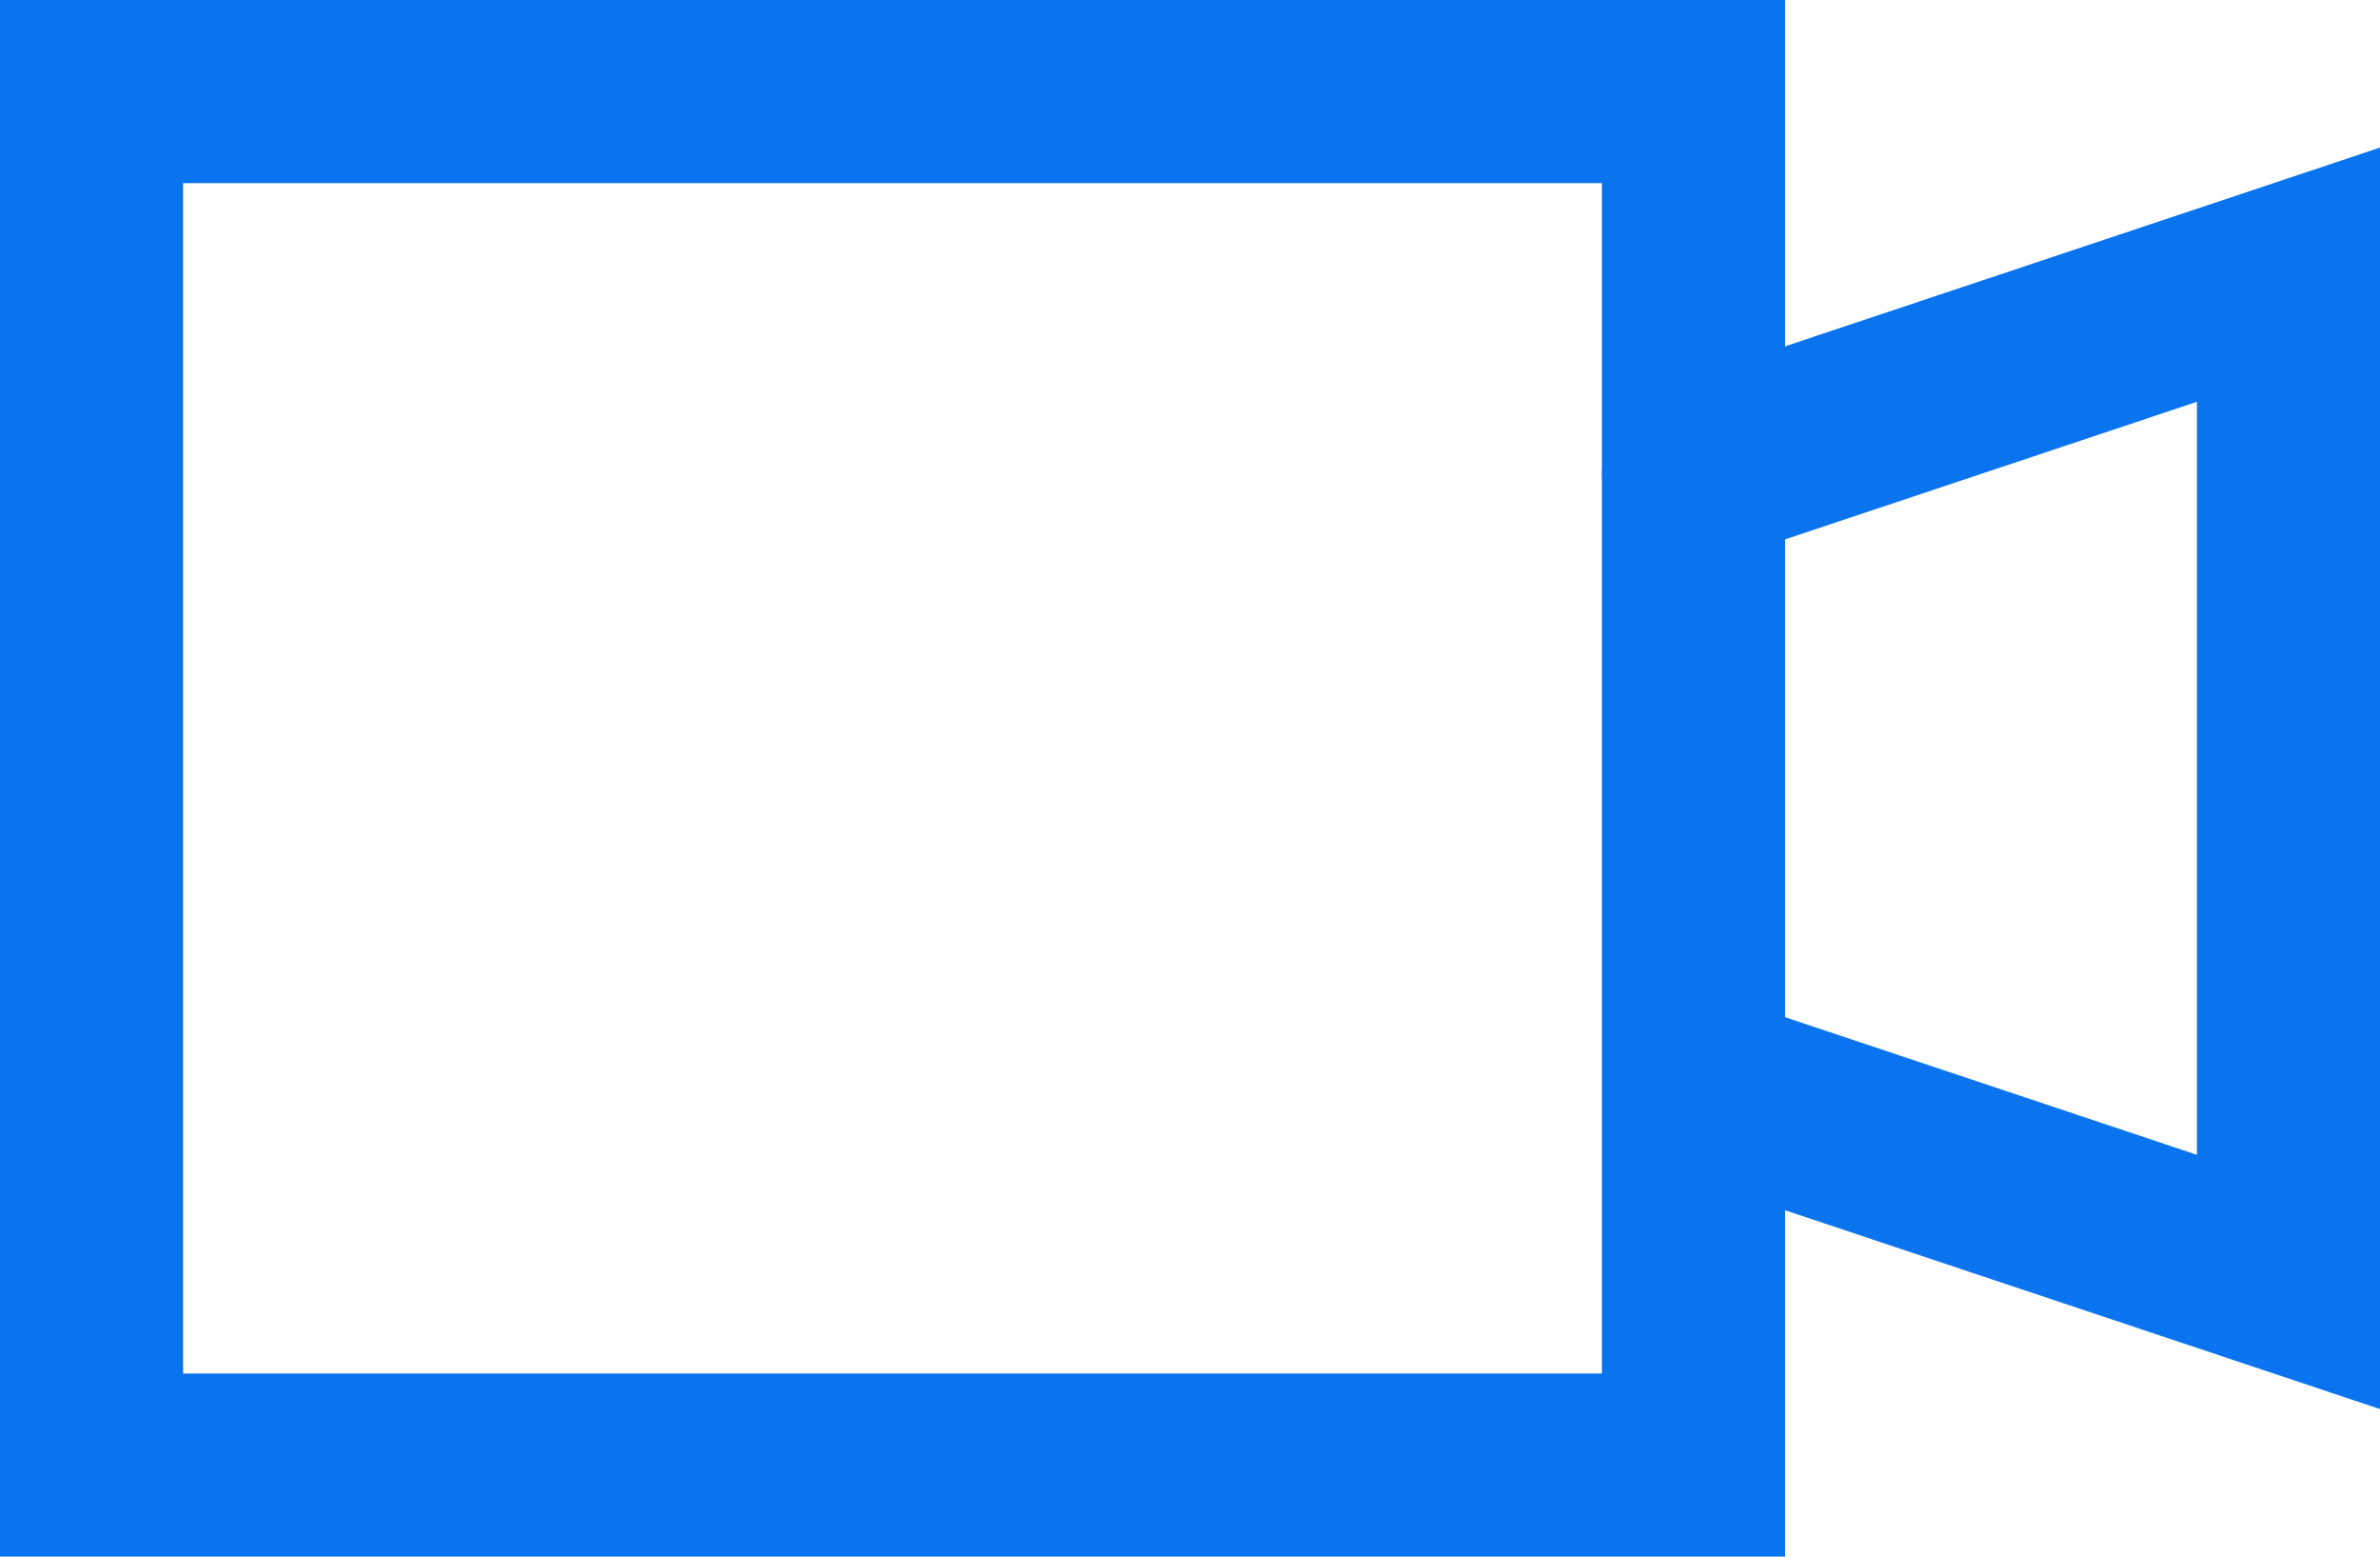 <?xml version="1.0" encoding="UTF-8"?>
<svg width="52px" height="34px" viewBox="0 0 52 34" version="1.1" xmlns="http://www.w3.org/2000/svg" xmlns:xlink="http://www.w3.org/1999/xlink">
    <title>film</title>
    <g id="Page-1" stroke="none" stroke-width="1" fill="none" fill-rule="evenodd">
        <g id="4a_Home" transform="translate(-297, -492)" stroke="#0A74EE" stroke-width="4">
            <g id="film" transform="translate(299, 494)">
                <polyline id="Path" stroke-linecap="round" points="35 8.341 48 4 48 26 35.005 21.659"></polyline>
                <polygon id="Path" stroke-linecap="square" points="35 0 0 0 0 30 35 30"></polygon>
            </g>
        </g>
    </g>
</svg>